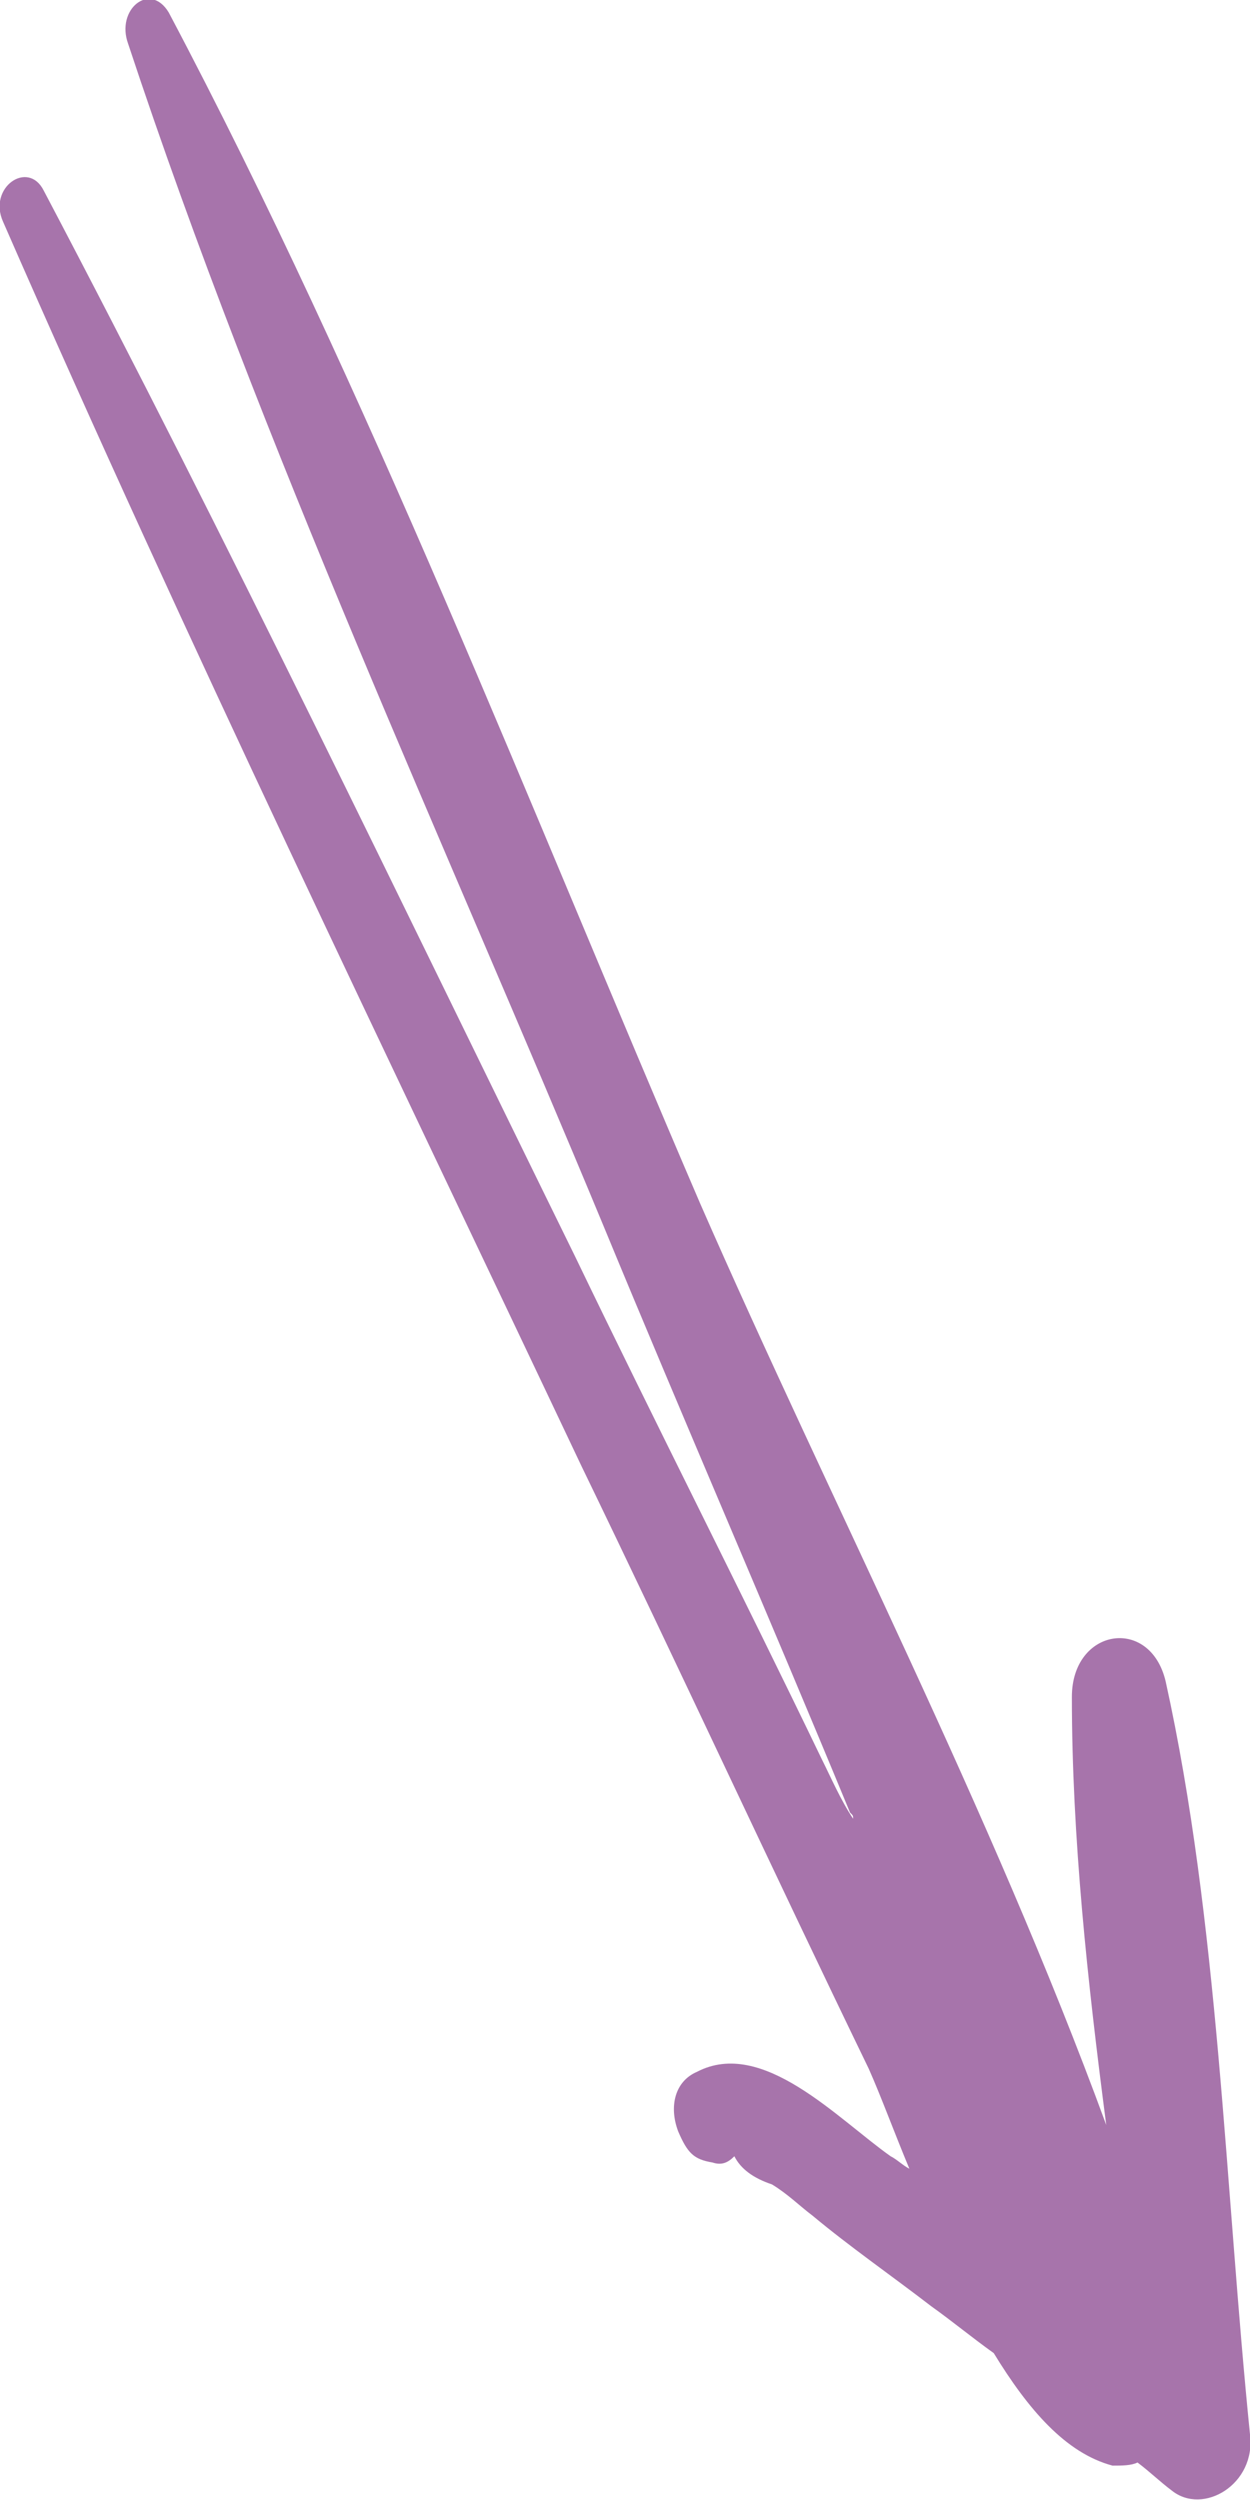 <?xml version="1.0" encoding="utf-8"?>
<!-- Generator: Adobe Illustrator 17.1.0, SVG Export Plug-In . SVG Version: 6.00 Build 0)  -->
<!DOCTYPE svg PUBLIC "-//W3C//DTD SVG 1.1//EN" "http://www.w3.org/Graphics/SVG/1.1/DTD/svg11.dtd">
<svg version="1.1" id="Layer_1" xmlns="http://www.w3.org/2000/svg" xmlns:xlink="http://www.w3.org/1999/xlink" x="0px" y="0px"
	 viewBox="0 0 40 80" enable-background="new 0 0 40 80" xml:space="preserve">
<path fill="#A774AB" d="M37.5,79.7c-0.4-0.3-0.7-0.6-1.1-0.9c-0.2,0.1-0.5,0.1-0.8,0.1c-1.5-0.4-2.7-1.8-3.8-3.6
	c-0.7-0.5-1.3-1-2-1.5c-1.3-1-2.6-1.9-3.8-2.9c-0.4-0.3-0.8-0.7-1.3-1c-0.6-0.2-1-0.5-1.2-0.9c-0.2,0.2-0.4,0.3-0.7,0.2
	c-0.6-0.1-0.8-0.3-1.1-1c-0.3-0.8-0.1-1.6,0.6-1.9c2.1-1.1,4.5,1.5,6.2,2.7c0.2,0.1,0.4,0.3,0.6,0.4c-0.5-1.2-0.9-2.3-1.3-3.2
	c-3.1-6.4-6.1-12.9-9.2-19.3C12.4,33.8,6,20.6,0.1,7.1c-0.5-1.1,0.8-2,1.3-1c5.9,11.2,11.4,22.7,17,34.1c2.6,5.4,5.3,10.7,7.9,16.1
	c0.3,0.6,0.6,1.3,1,1.9c0-0.1,0-0.1-0.1-0.2c-2.6-6.3-5.3-12.5-7.9-18.8C14.2,26.9,8.4,14.4,4.1,1.4c-0.4-1.1,0.7-2,1.3-1
	c6.4,12.1,11.5,25.3,17,38.1c4.2,9.6,9.3,19.4,13,29.5c-0.6-4.6-1.1-9.2-1.1-13.7c0-2.2,2.5-2.6,3-0.5c1.7,7.7,1.9,16.2,2.7,24.1
	C40.2,79.5,38.5,80.5,37.5,79.7z"/>
</svg>
